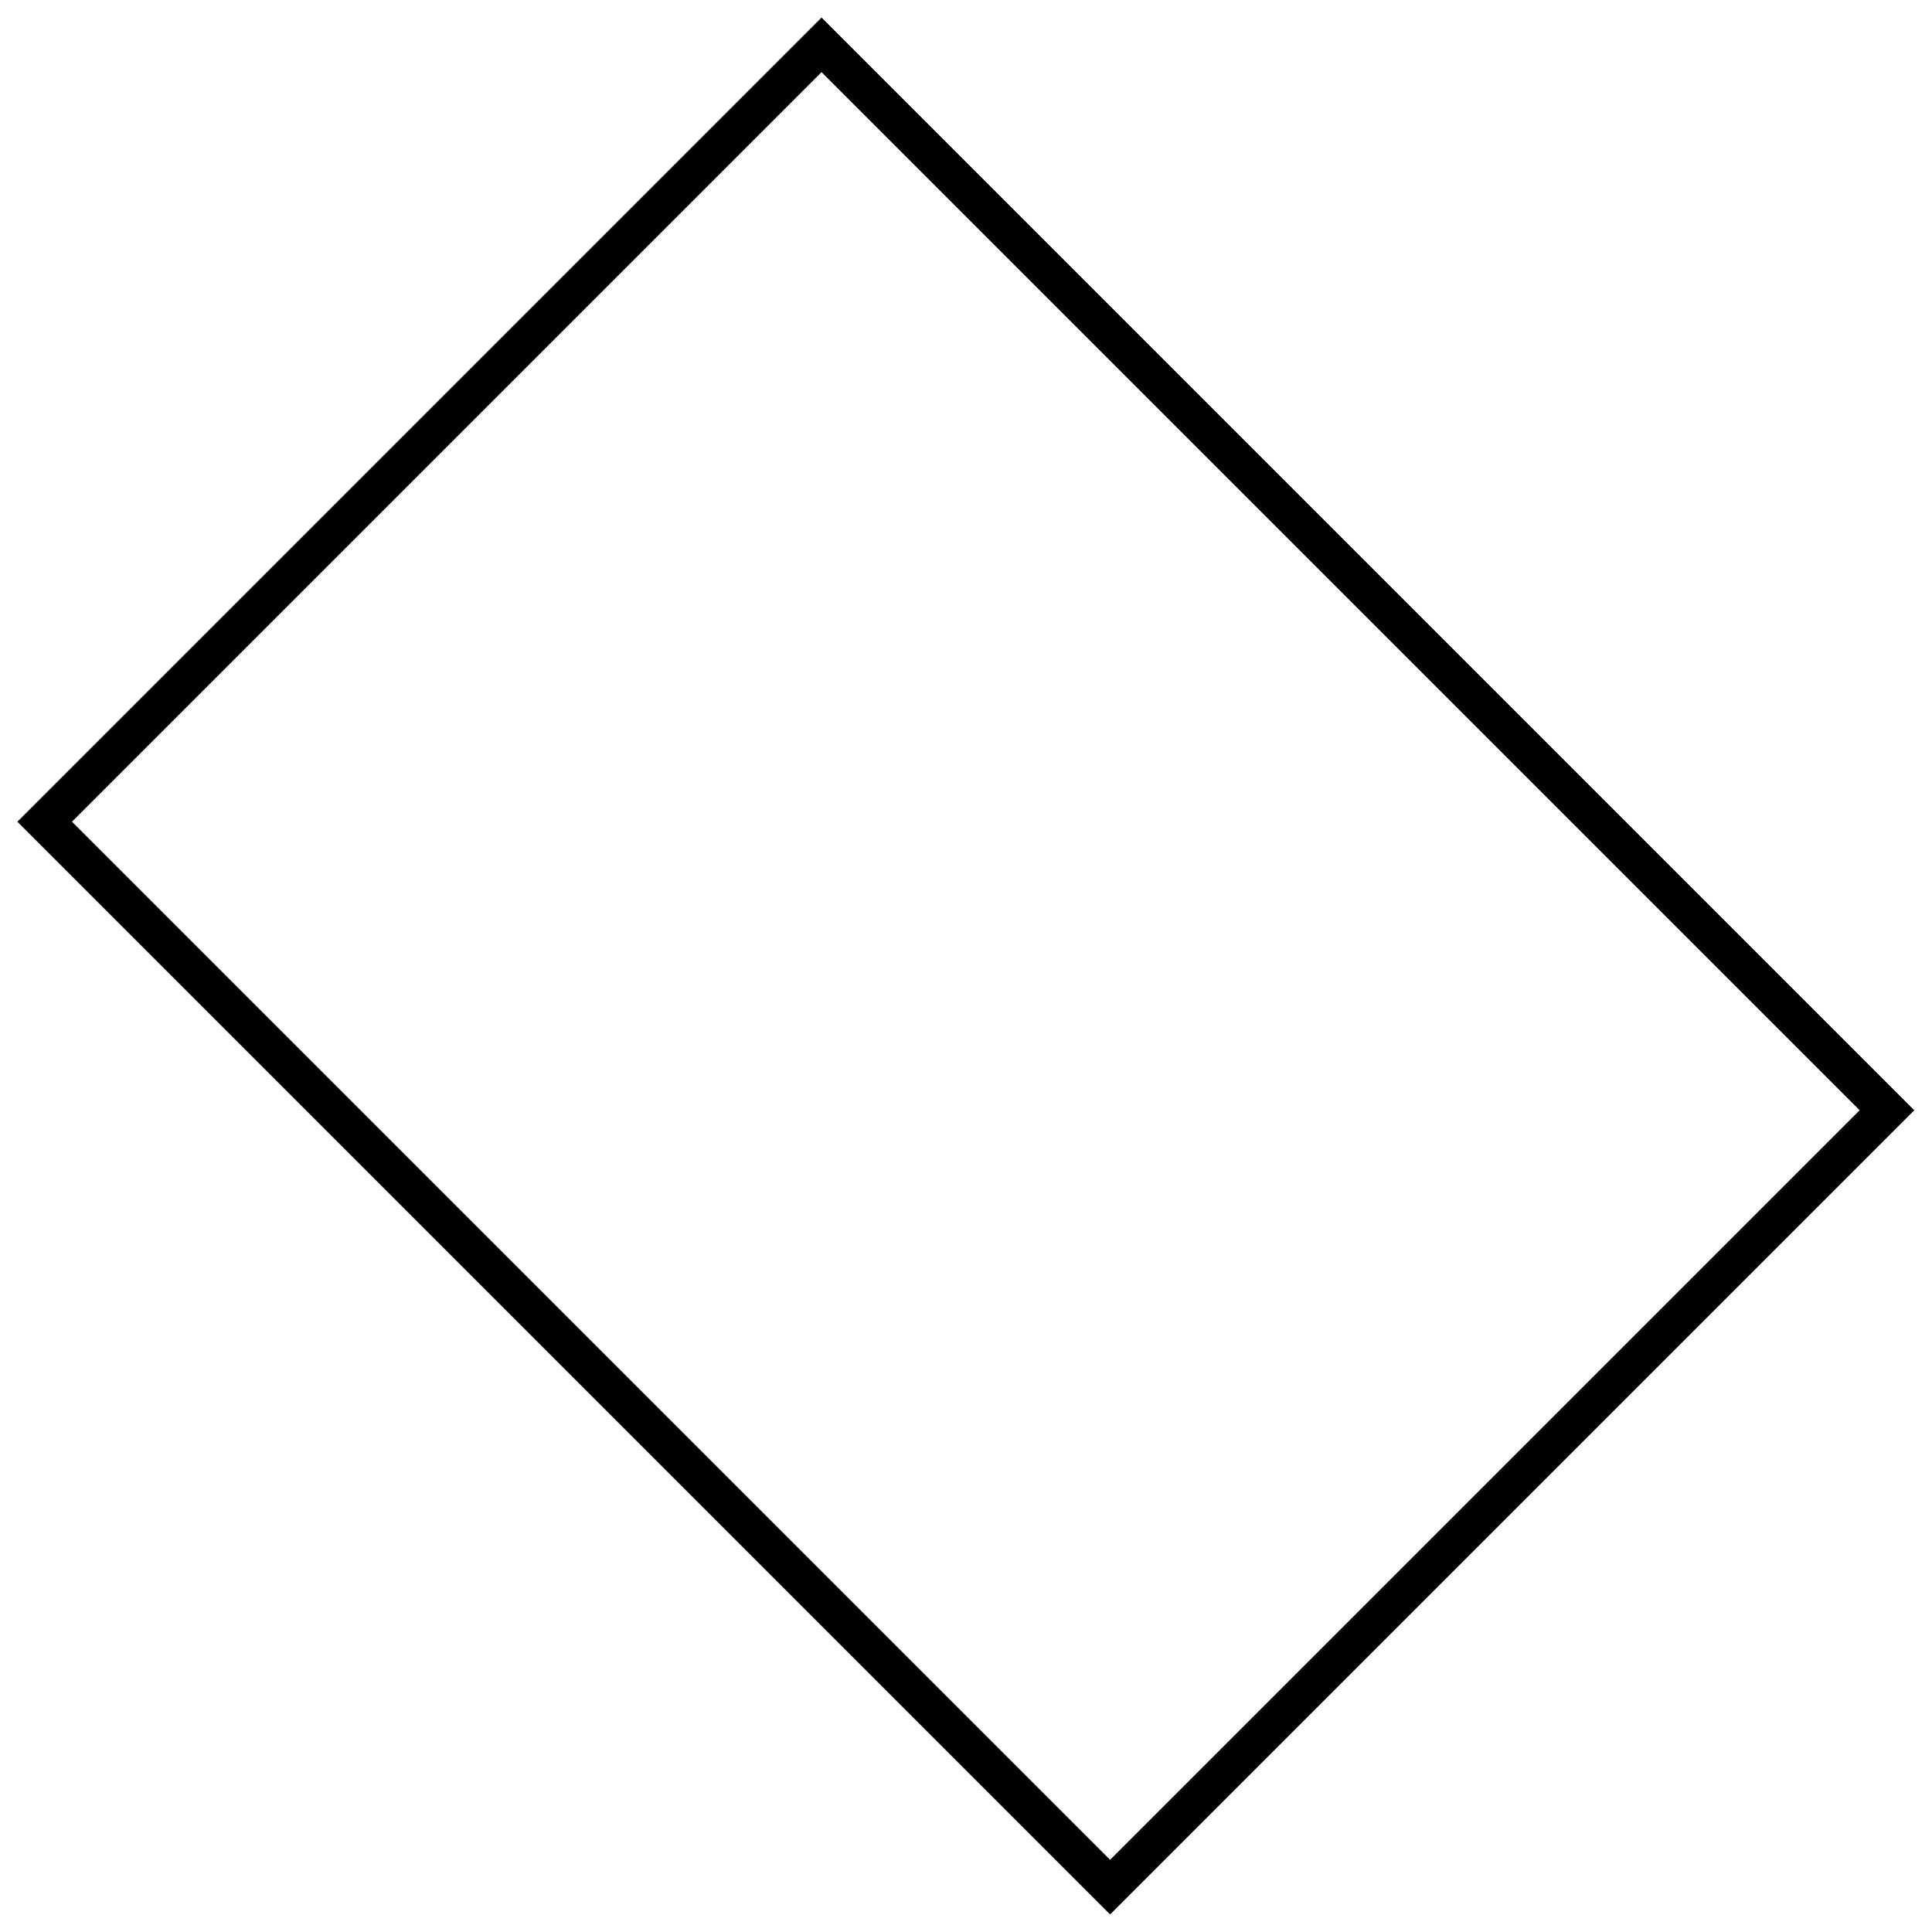 <?xml version="1.0" standalone="no"?><!-- Generator: Gravit.io --><svg xmlns="http://www.w3.org/2000/svg" xmlns:xlink="http://www.w3.org/1999/xlink" style="isolation:isolate" viewBox="0 0 50 50" width="50" height="50"><defs><clipPath id="_clipPath_JVWko4RD4MYJXTW8eRNfWxK1il4KUJKC"><rect width="50" height="50"/></clipPath></defs><g clip-path="url(#_clipPath_JVWko4RD4MYJXTW8eRNfWxK1il4KUJKC)"><rect x="10.781" y="5.5" width="28.438" height="39" transform="matrix(0.707,-0.707,0.707,0.707,-10.355,25)" fill="none" vector-effect="non-scaling-stroke" stroke-width="1" stroke="rgb(0,0,0)" stroke-linejoin="miter" stroke-linecap="square" stroke-miterlimit="3"/></g></svg>